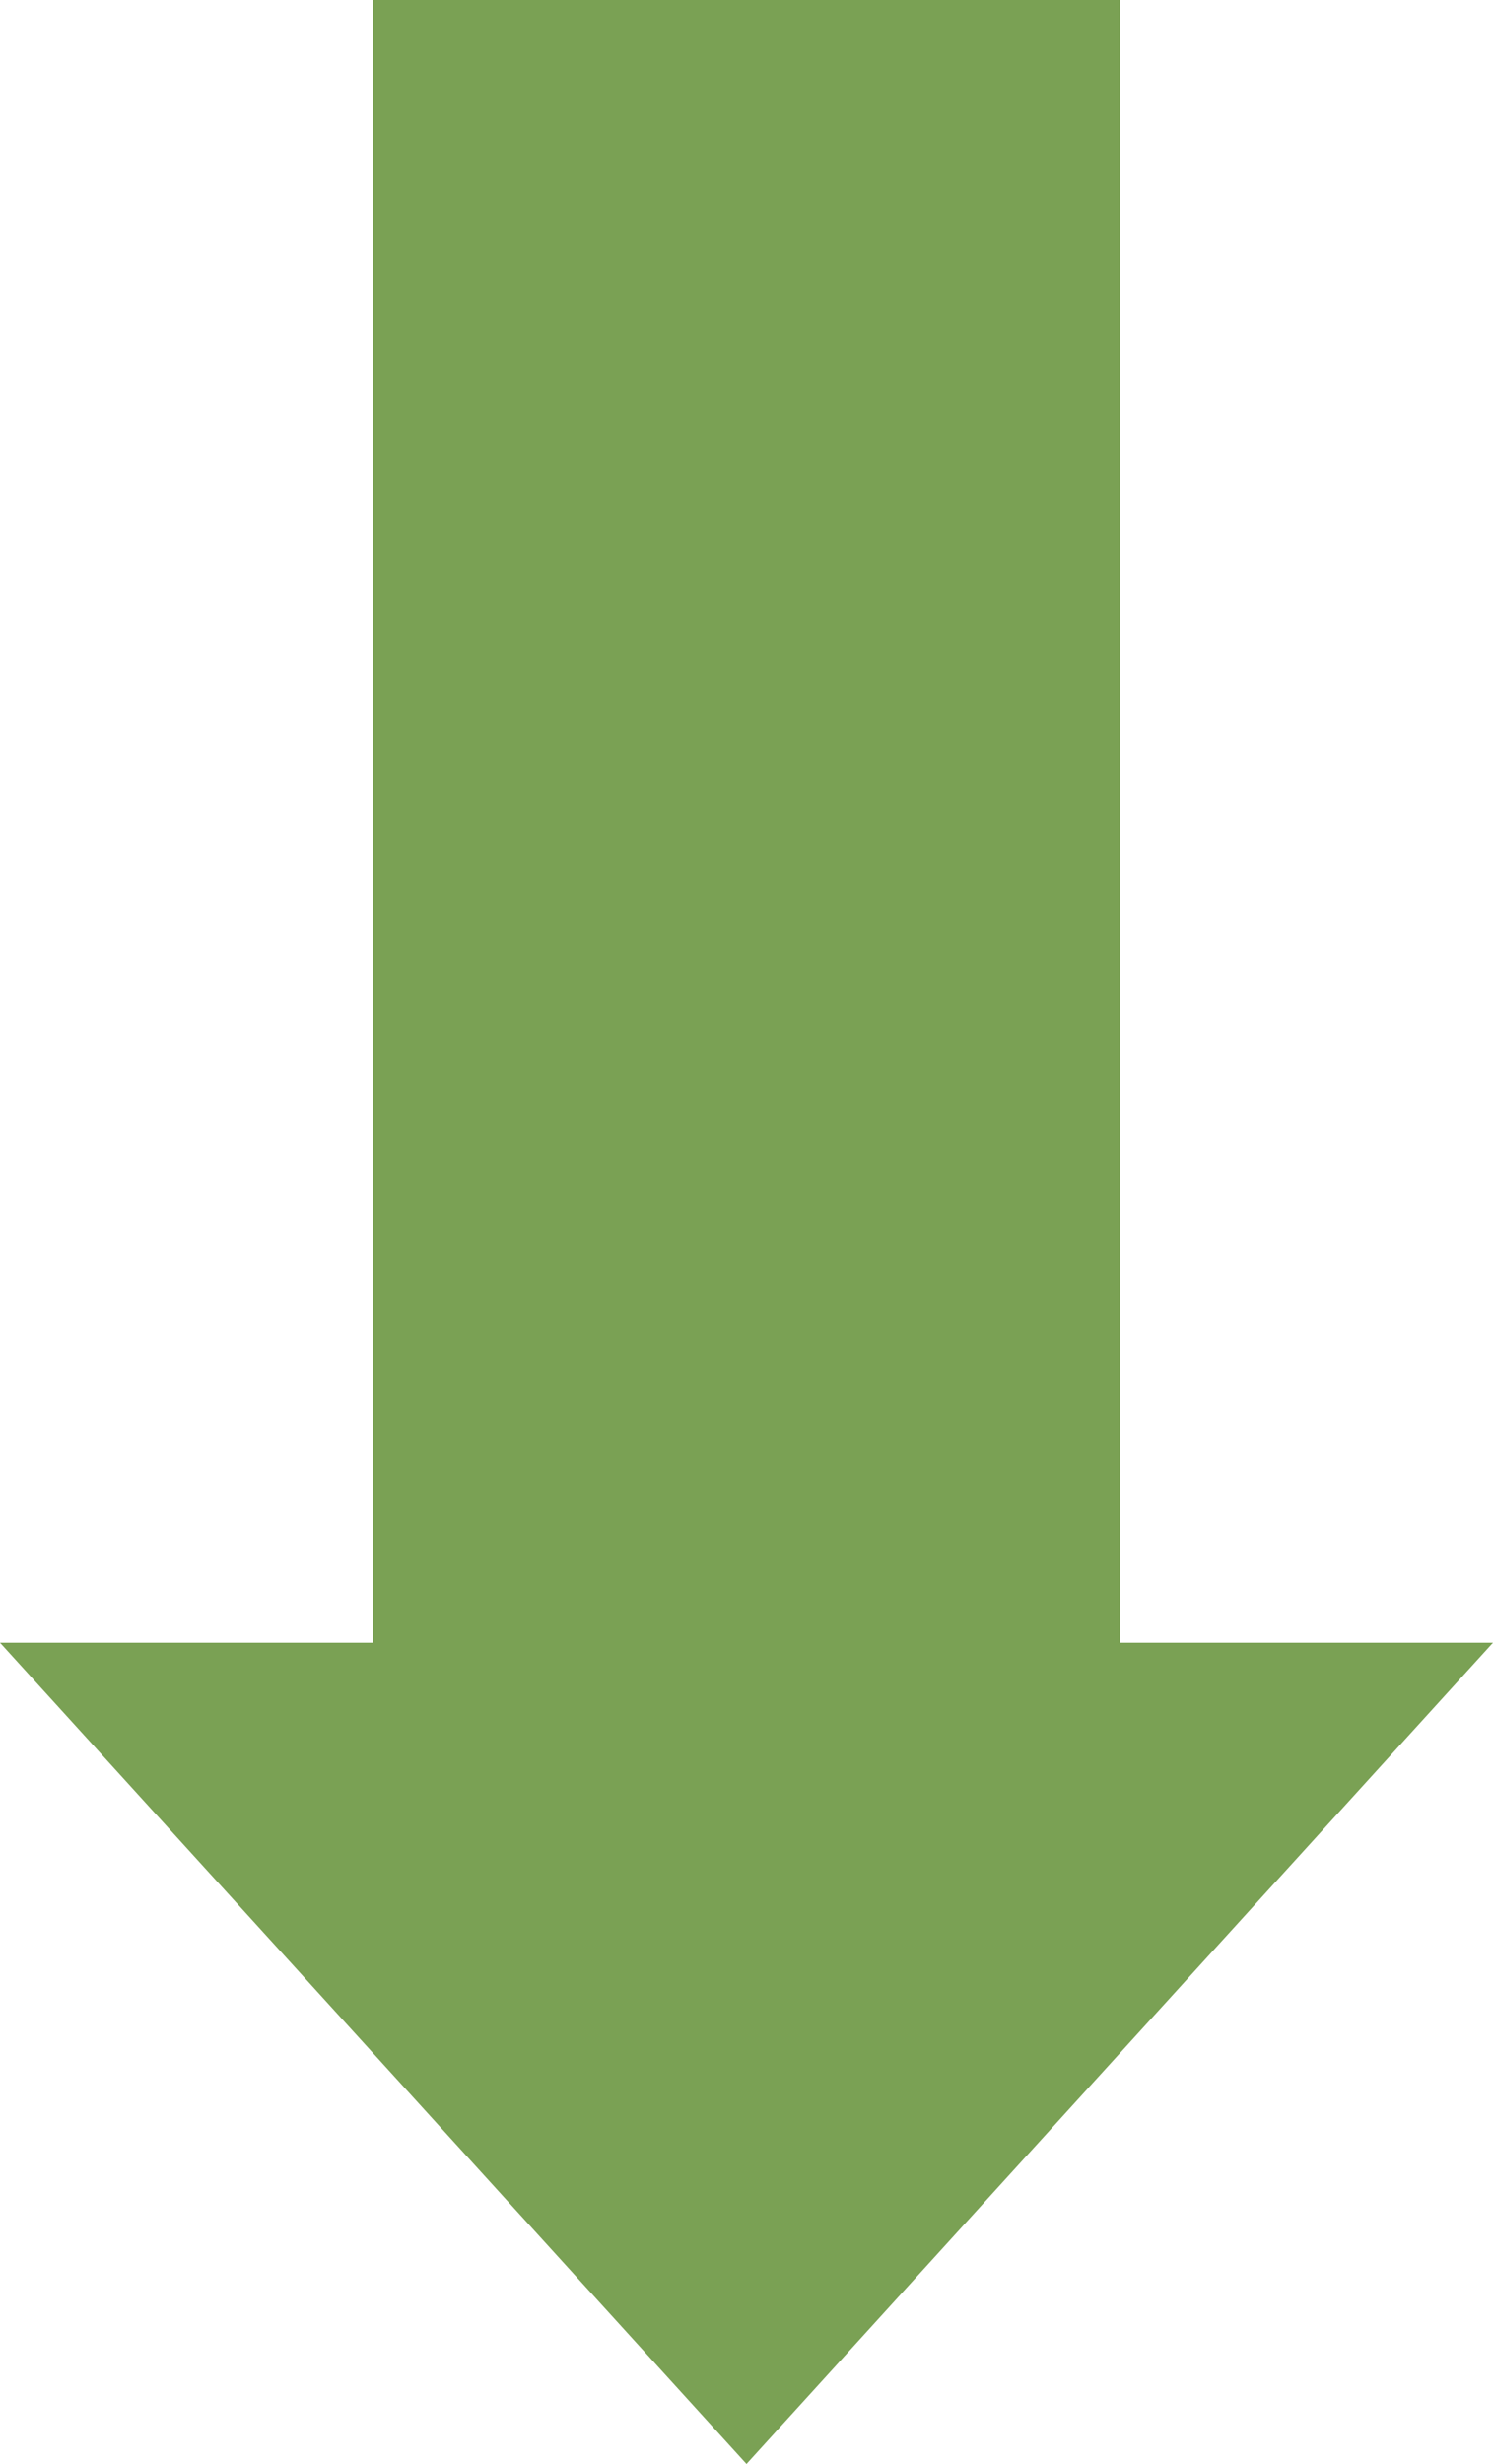<?xml version="1.0" encoding="utf-8"?>
<!-- Generator: Adobe Illustrator 21.0.2, SVG Export Plug-In . SVG Version: 6.00 Build 0)  -->
<svg version="1.1" id="Layer_1" xmlns="http://www.w3.org/2000/svg" xmlns:xlink="http://www.w3.org/1999/xlink" x="0px" y="0px"
	 viewBox="0 0 40 66" style="enable-background:new 0 0 40 66;" xml:space="preserve">
<style type="text/css">
	.st0{fill:#7AA154;}
</style>
<polygon class="st0" points="30,0 30,44 40,44 20,66 0,44 10,44 10,0 "/>
</svg>
